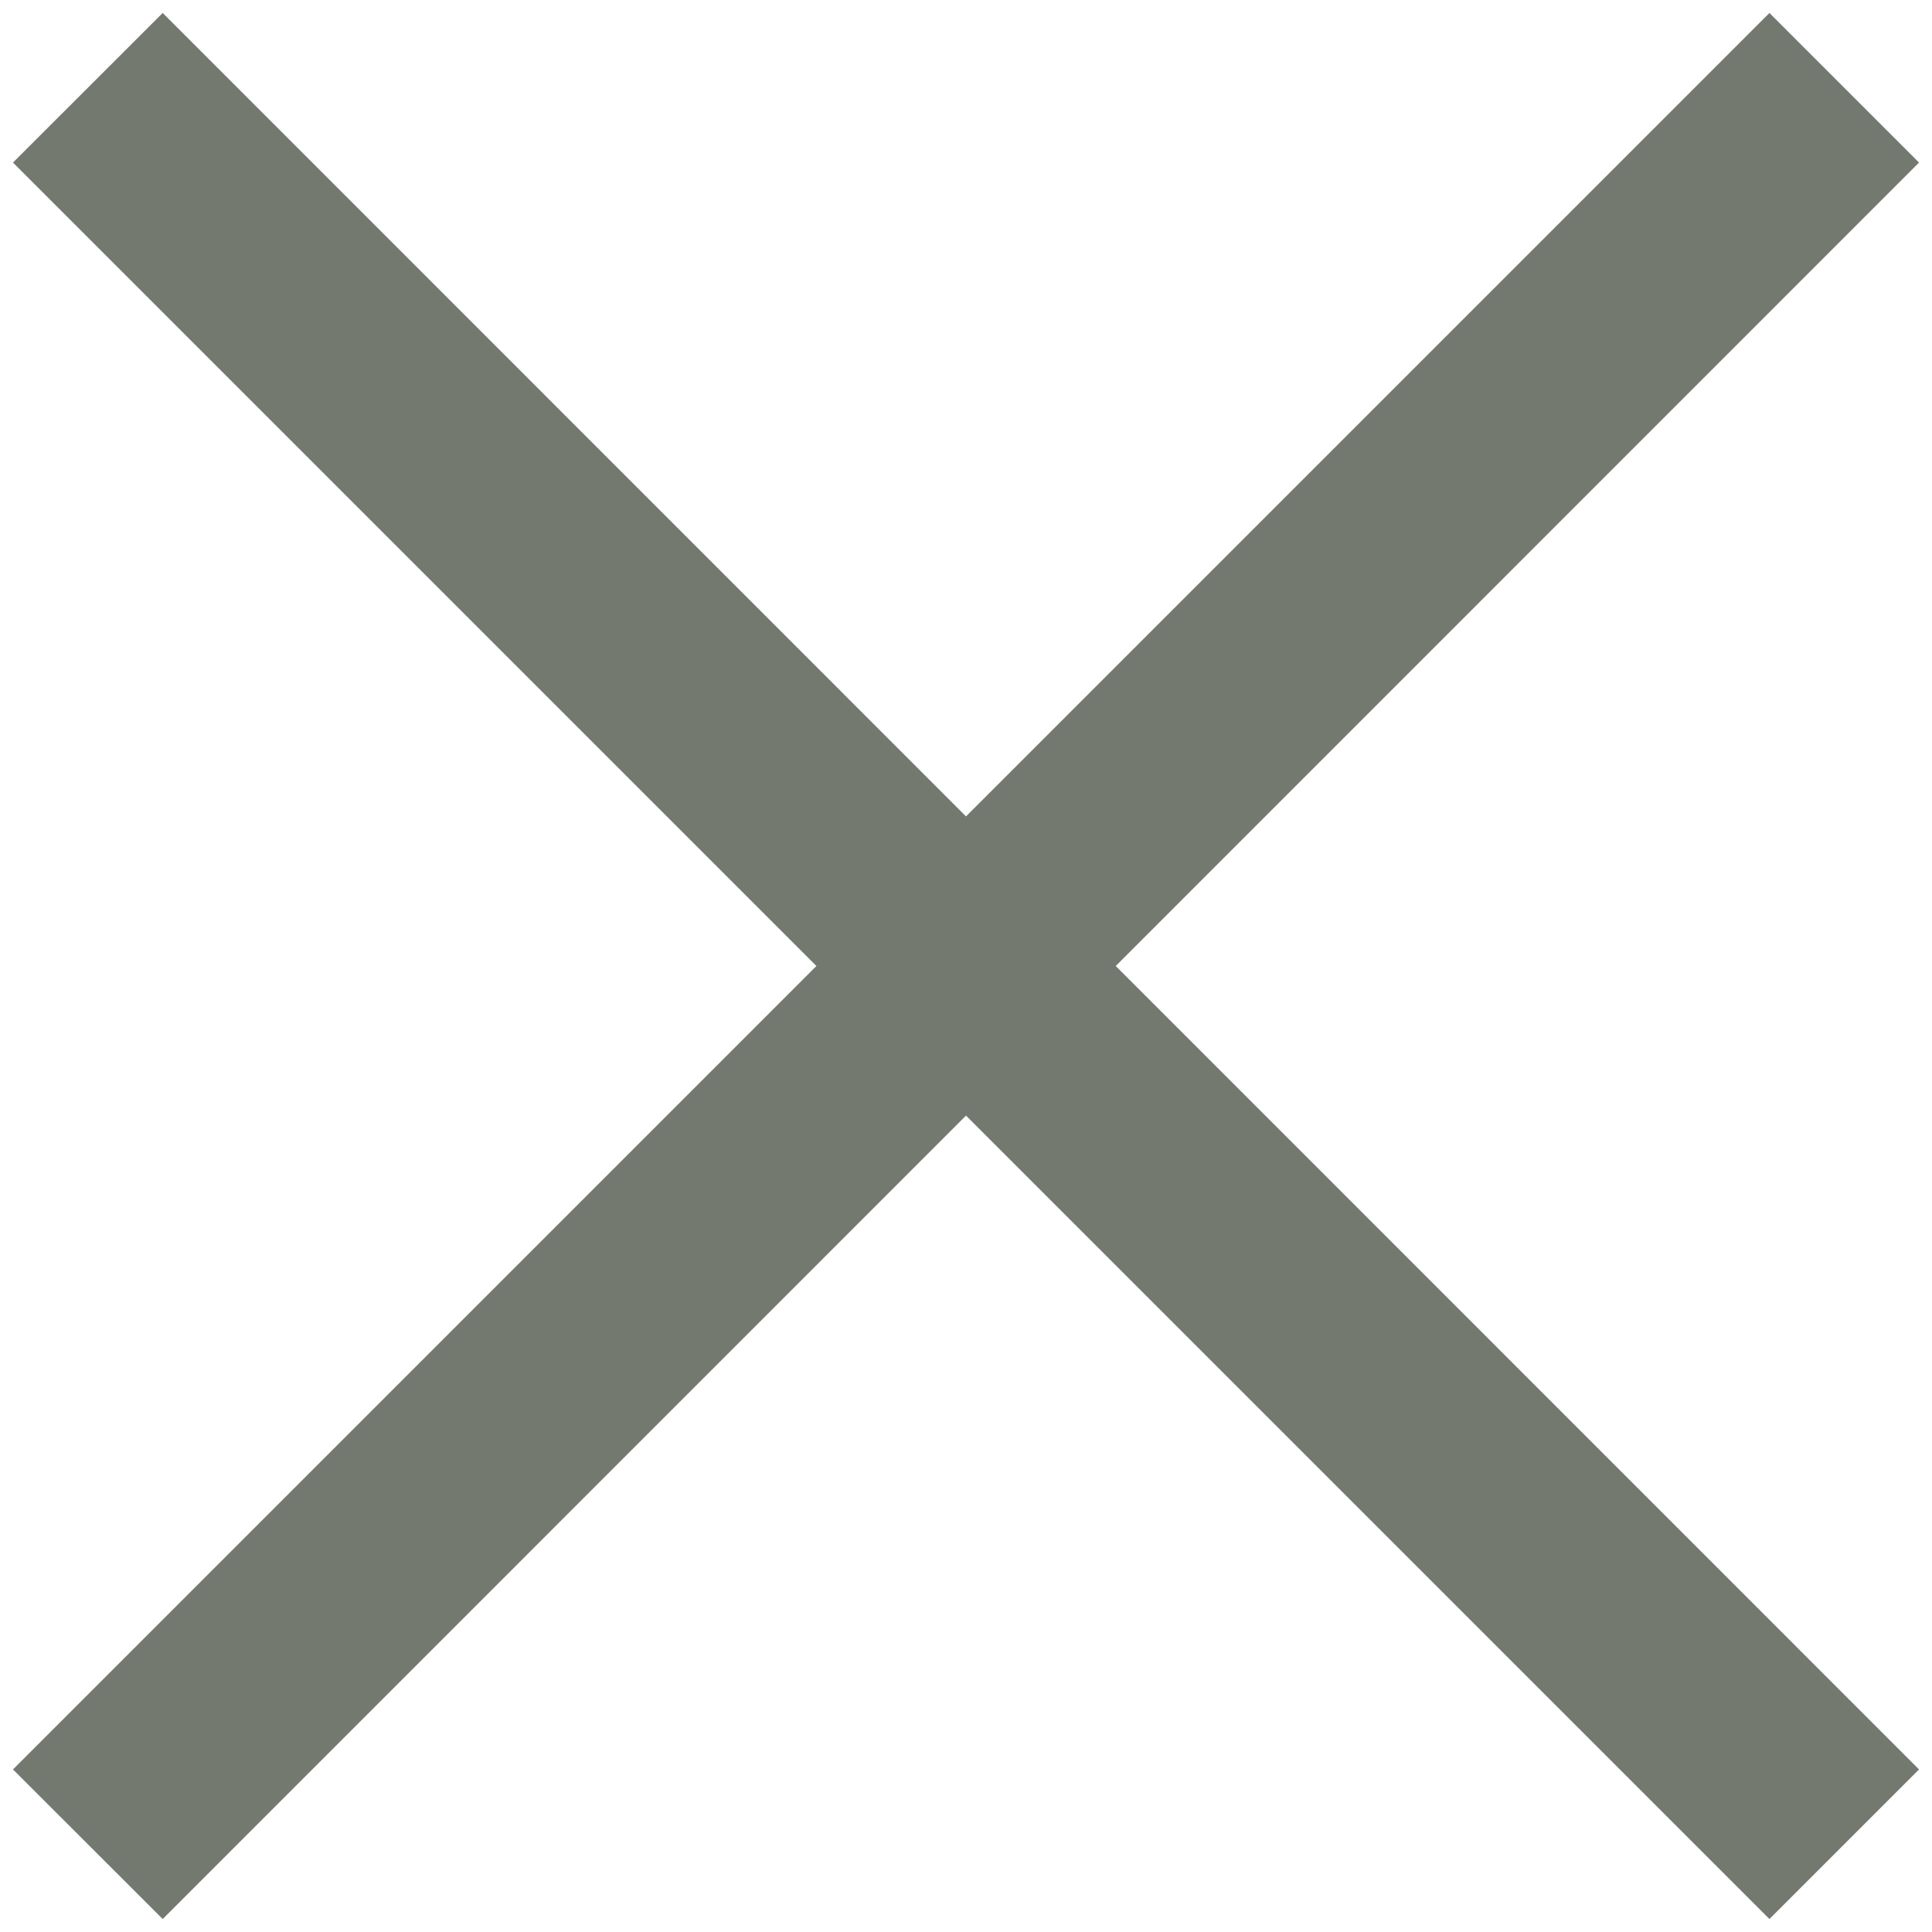 <svg width="14" height="14" viewBox="0 0 14 14" fill="none" xmlns="http://www.w3.org/2000/svg">
    <path d="M12.822 13.906L7 8.084L1.179 13.906L0.094 12.822L5.916 7L0.094 1.178L1.179 0.094L7 5.916L12.822 0.094L13.906 1.178L8.085 7L13.906 12.822L12.822 13.906Z" fill="#73796E"/>
</svg>
